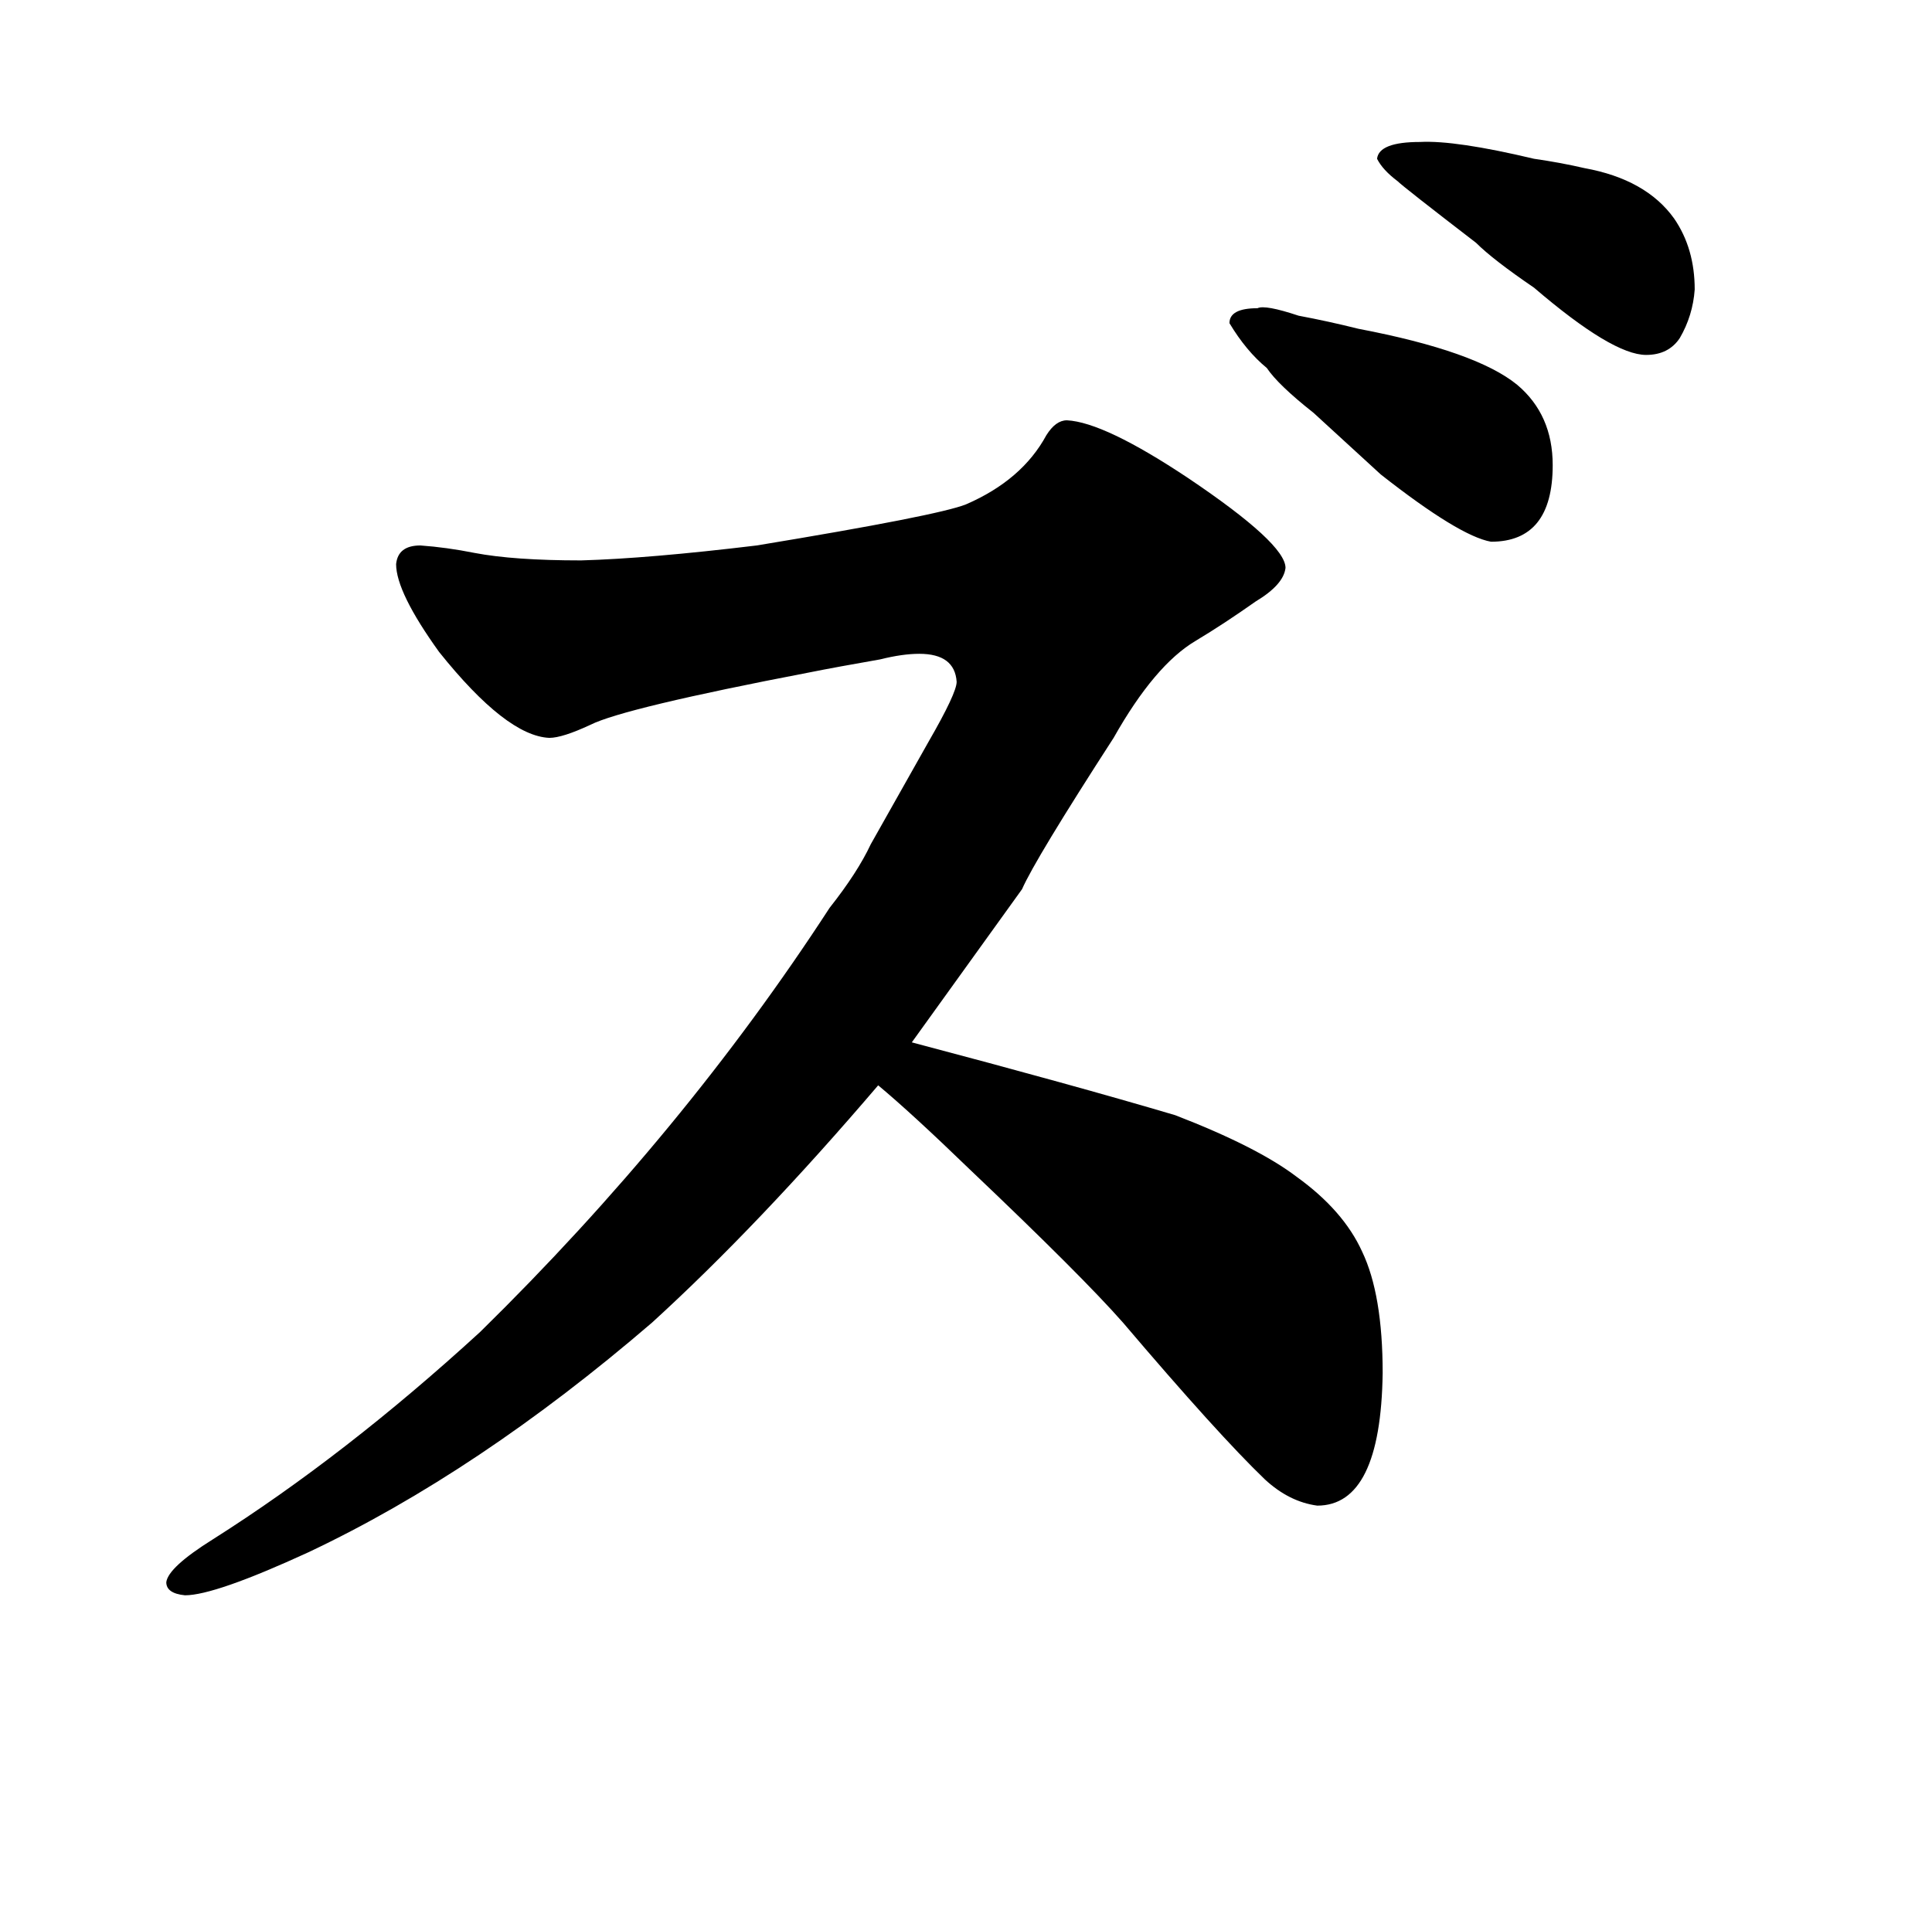 <?xml version="1.0" standalone="no"?>
<!DOCTYPE svg PUBLIC "-//W3C//DTD SVG 1.1//EN" "http://www.w3.org/Graphics/SVG/1.1/DTD/svg11.dtd" >
<svg xmlns="http://www.w3.org/2000/svg" xmlns:xlink="http://www.w3.org/1999/xlink" version="1.1" viewBox="-10 0 1034 1024">
  <g transform="matrix(1 0 0 -1 0 820)">
   <path fill="currentColor"
d="M586 425q22 39 44 52q15 9 32 21q15 9 16 18q0 13 -52 48q-45 30 -65 31q-6 0 -11 -8q-13 -24 -43 -37q-15 -6 -112 -22q-58 -7 -94 -8q-36 0 -57 4q-15 3 -29 4q-12 0 -13 -10q0 -15 23 -47q36 -45 59 -46q7 0 22 7q18 9 117 28q15 3 38 7q12 3 21 3q19 0 20 -15
q0 -6 -15 -32l-31 -55q-7 -15 -22 -34q-78 -120 -187 -227q-72 -66 -143 -111q-24 -15 -25 -23q0 -6 10 -7q16 0 66 23q91 43 184 123q57 52 121 127q18 -15 49 -45q60 -57 82 -82q51 -60 76 -84q13 -12 28 -14q34 0 35 71q0 42 -11 65q-10 22 -35 40q-21 16 -65 33
q-54 16 -141 39l59 82q7 16 49 81zM685 651q-18 6 -22 4q-15 0 -15 -8q9 -15 20 -24q6 -9 25 -24l36 -33q42 -33 59 -36q33 0 33 41q0 27 -19 43q-22 18 -85 30q-16 4 -32 7zM811 735q-42 10 -61 9q-22 0 -23 -9q3 -6 11 -12q3 -3 42 -33q9 -9 31 -24q42 -36 60 -36
q12 0 18 9q7 12 8 26q0 22 -11 38q-15 21 -48 27q-13 3 -27 5v0z" />
  </g>

</svg>
